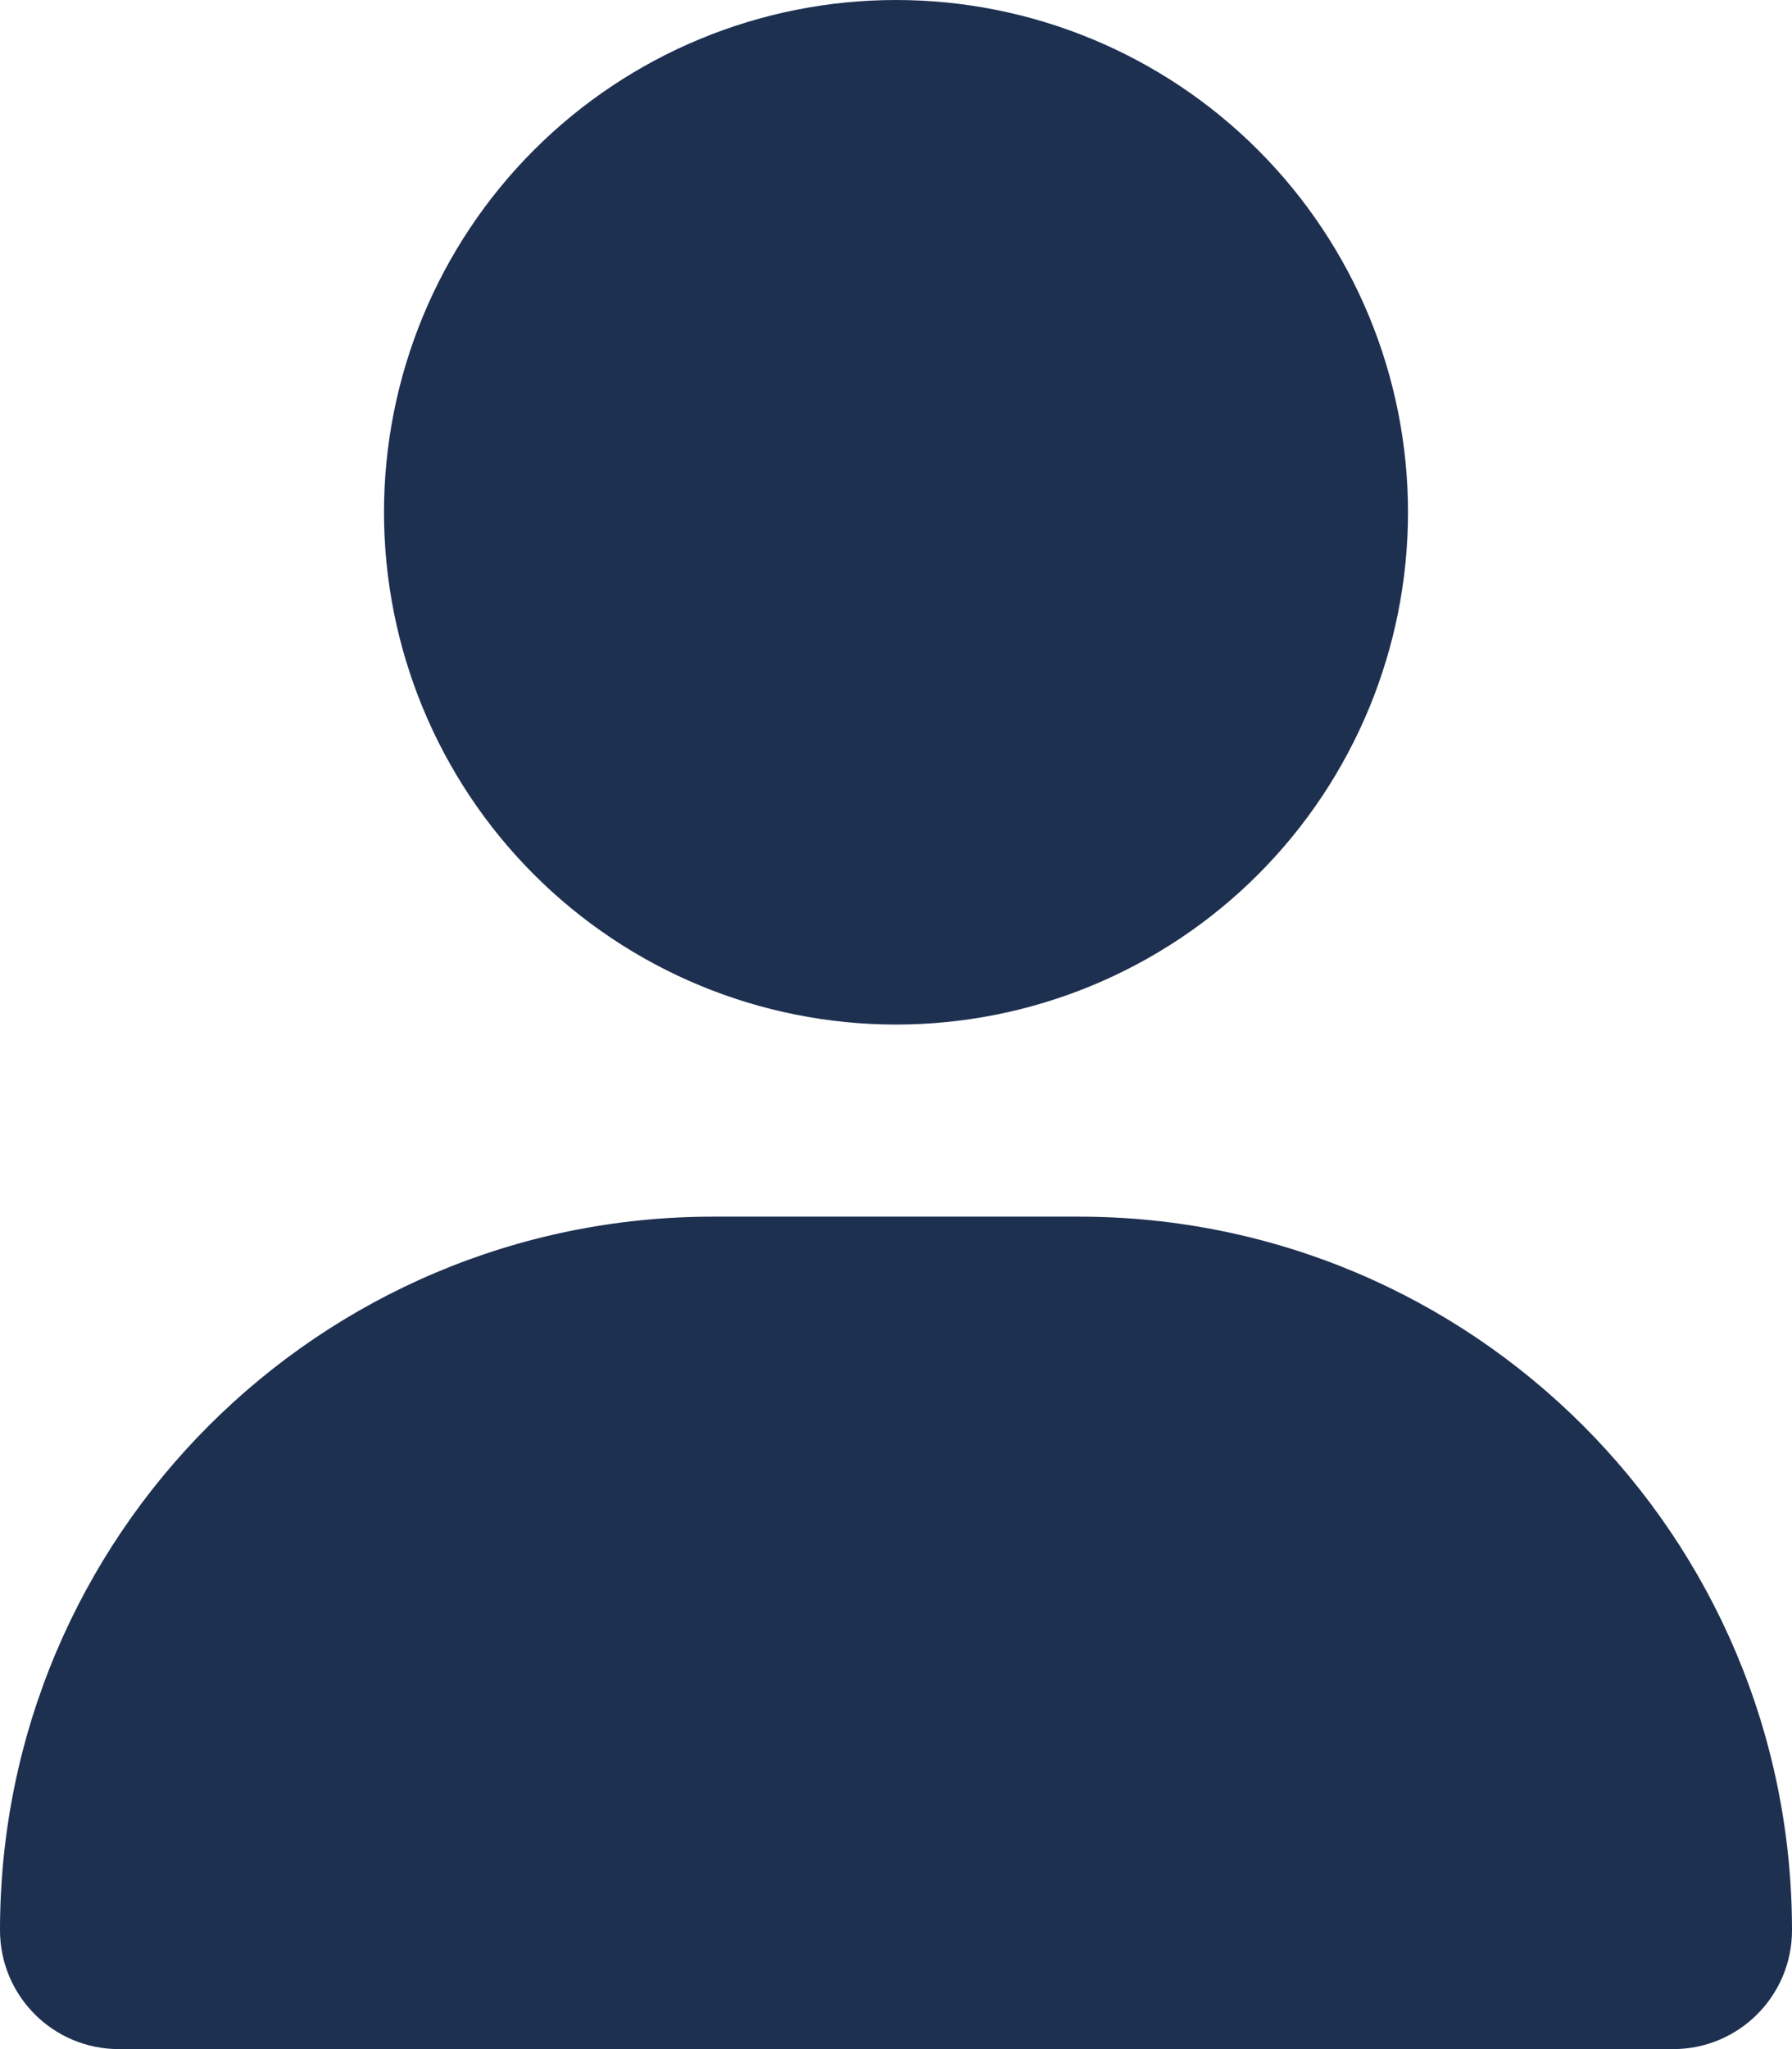 <svg width="28" height="32" viewBox="0 0 28 32" fill="none" xmlns="http://www.w3.org/2000/svg">
<g id="user-solid 1" clip-path="url(#clip0_3_114)">
<path id="Vector" d="M14 16C16.122 16 18.157 15.157 19.657 13.657C21.157 12.157 22 10.122 22 8C22 5.878 21.157 3.843 19.657 2.343C18.157 0.843 16.122 0 14 0C11.878 0 9.843 0.843 8.343 2.343C6.843 3.843 6 5.878 6 8C6 10.122 6.843 12.157 8.343 13.657C9.843 15.157 11.878 16 14 16ZM11.144 19C4.987 19 0 23.988 0 30.144C0 31.169 0.831 32 1.856 32H26.144C27.169 32 28 31.169 28 30.144C28 23.988 23.012 19 16.856 19H11.144Z" fill="#1E3050"/>
</g>
<defs>
<clipPath id="clip0_3_114">
<rect width="28" height="32" fill="white"/>
</clipPath>
</defs>
</svg>
